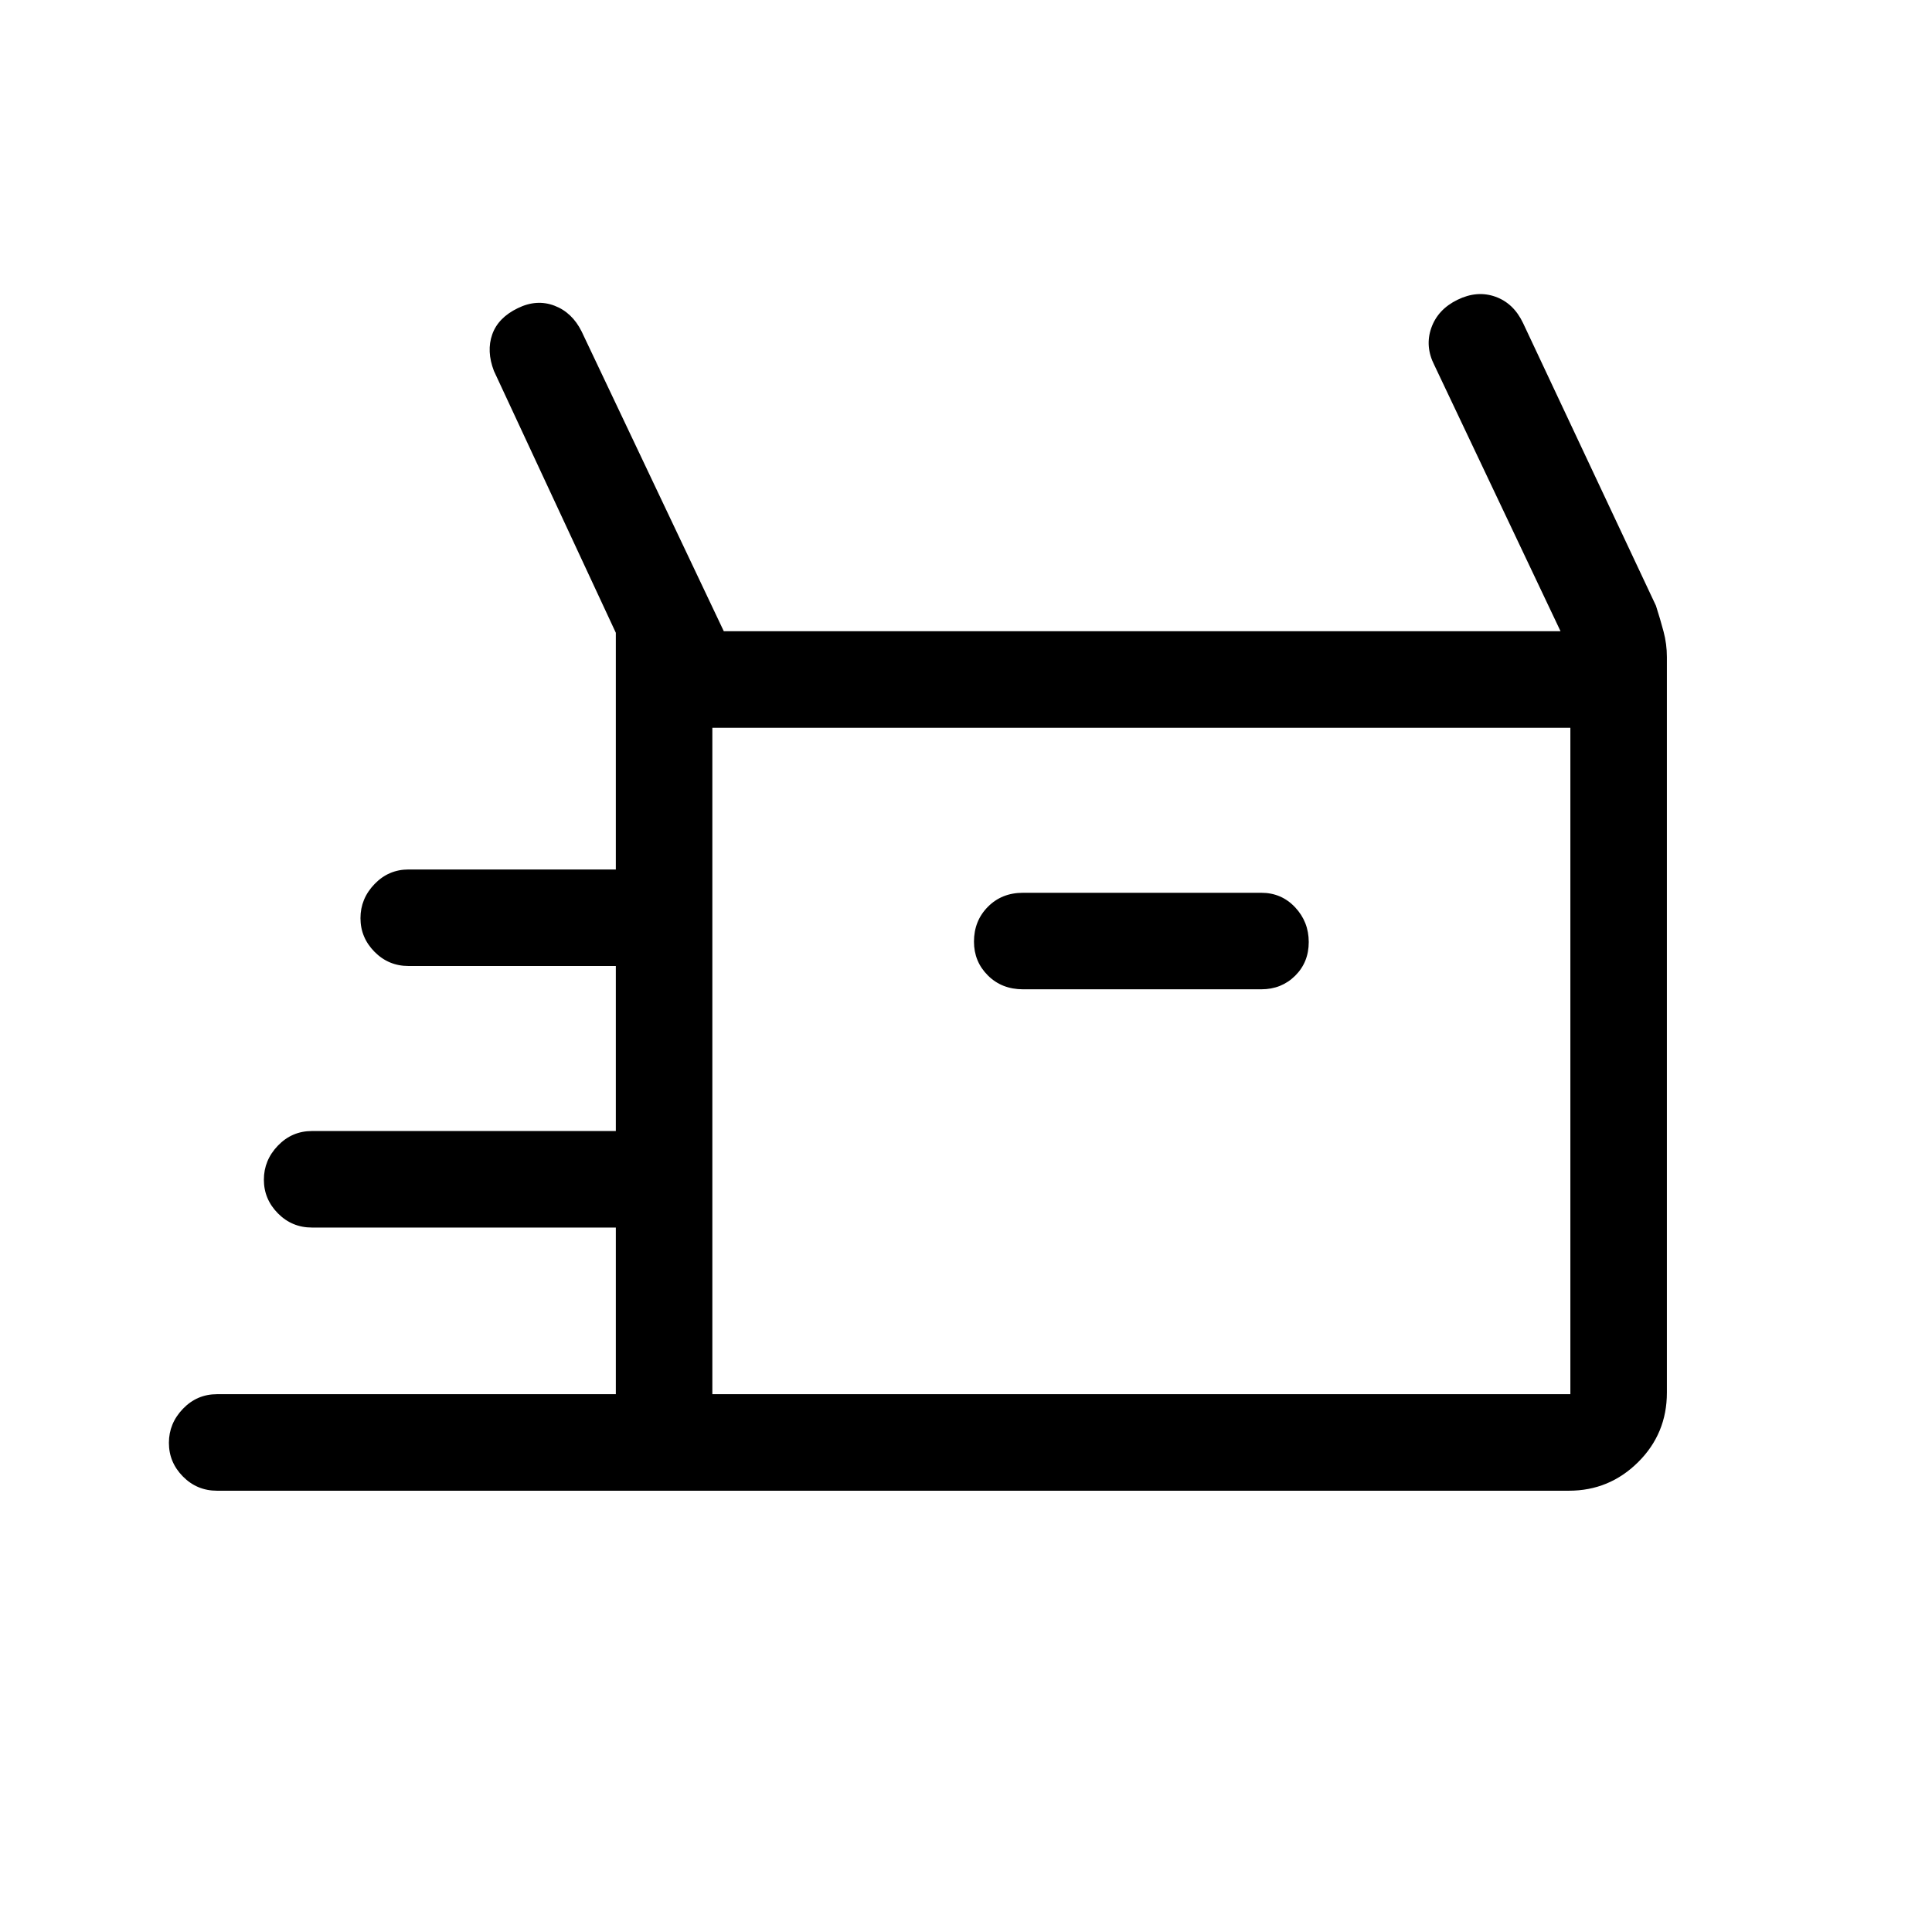 <svg xmlns="http://www.w3.org/2000/svg" height="20" viewBox="0 -960 960 960" width="20"><path d="M107.809-219.271q-9.935 0-16.91-7.056-6.974-7.056-6.974-16.727 0-9.67 6.975-16.923 6.974-7.254 16.909-7.254h198.192v-82.808h-151q-9.934 0-16.909-7.056-6.975-7.057-6.975-16.727t6.975-16.924q6.975-7.253 16.909-7.253h151V-480h-103q-9.934 0-16.909-7.056-6.975-7.057-6.975-16.727t6.975-16.924q6.975-7.253 16.909-7.253h103v-117.616l-60.577-130.115q-3.769-9.846-.827-18.16 2.942-8.315 12.708-13.031 9.343-4.577 18.16-1.241 8.818 3.337 13.535 12.817l70.653 148.961h415.77L712.73-778.537q-4.769-9.346-1.519-18.538t13-13.962q9.75-4.769 18.831-1.534 9.081 3.236 13.764 13.111l66.028 140.442q2.126 6.617 3.78 12.838 1.653 6.221 1.653 12.644V-268q0 20.341-14.296 34.535-14.296 14.194-34.384 14.194H107.809Zm400.537-249.153H626.73q10.02 0 16.798-6.707 6.779-6.707 6.779-16.769 0-10.061-6.779-17.273-6.778-7.211-16.798-7.211H508.346q-10.585 0-17.484 6.981-6.9 6.982-6.9 17.302 0 9.895 6.9 16.786 6.899 6.891 17.484 6.891ZM353.961-267.231h426.346v-331.154H353.961v331.154Zm0 0v-331.154 331.154Z"/></svg>